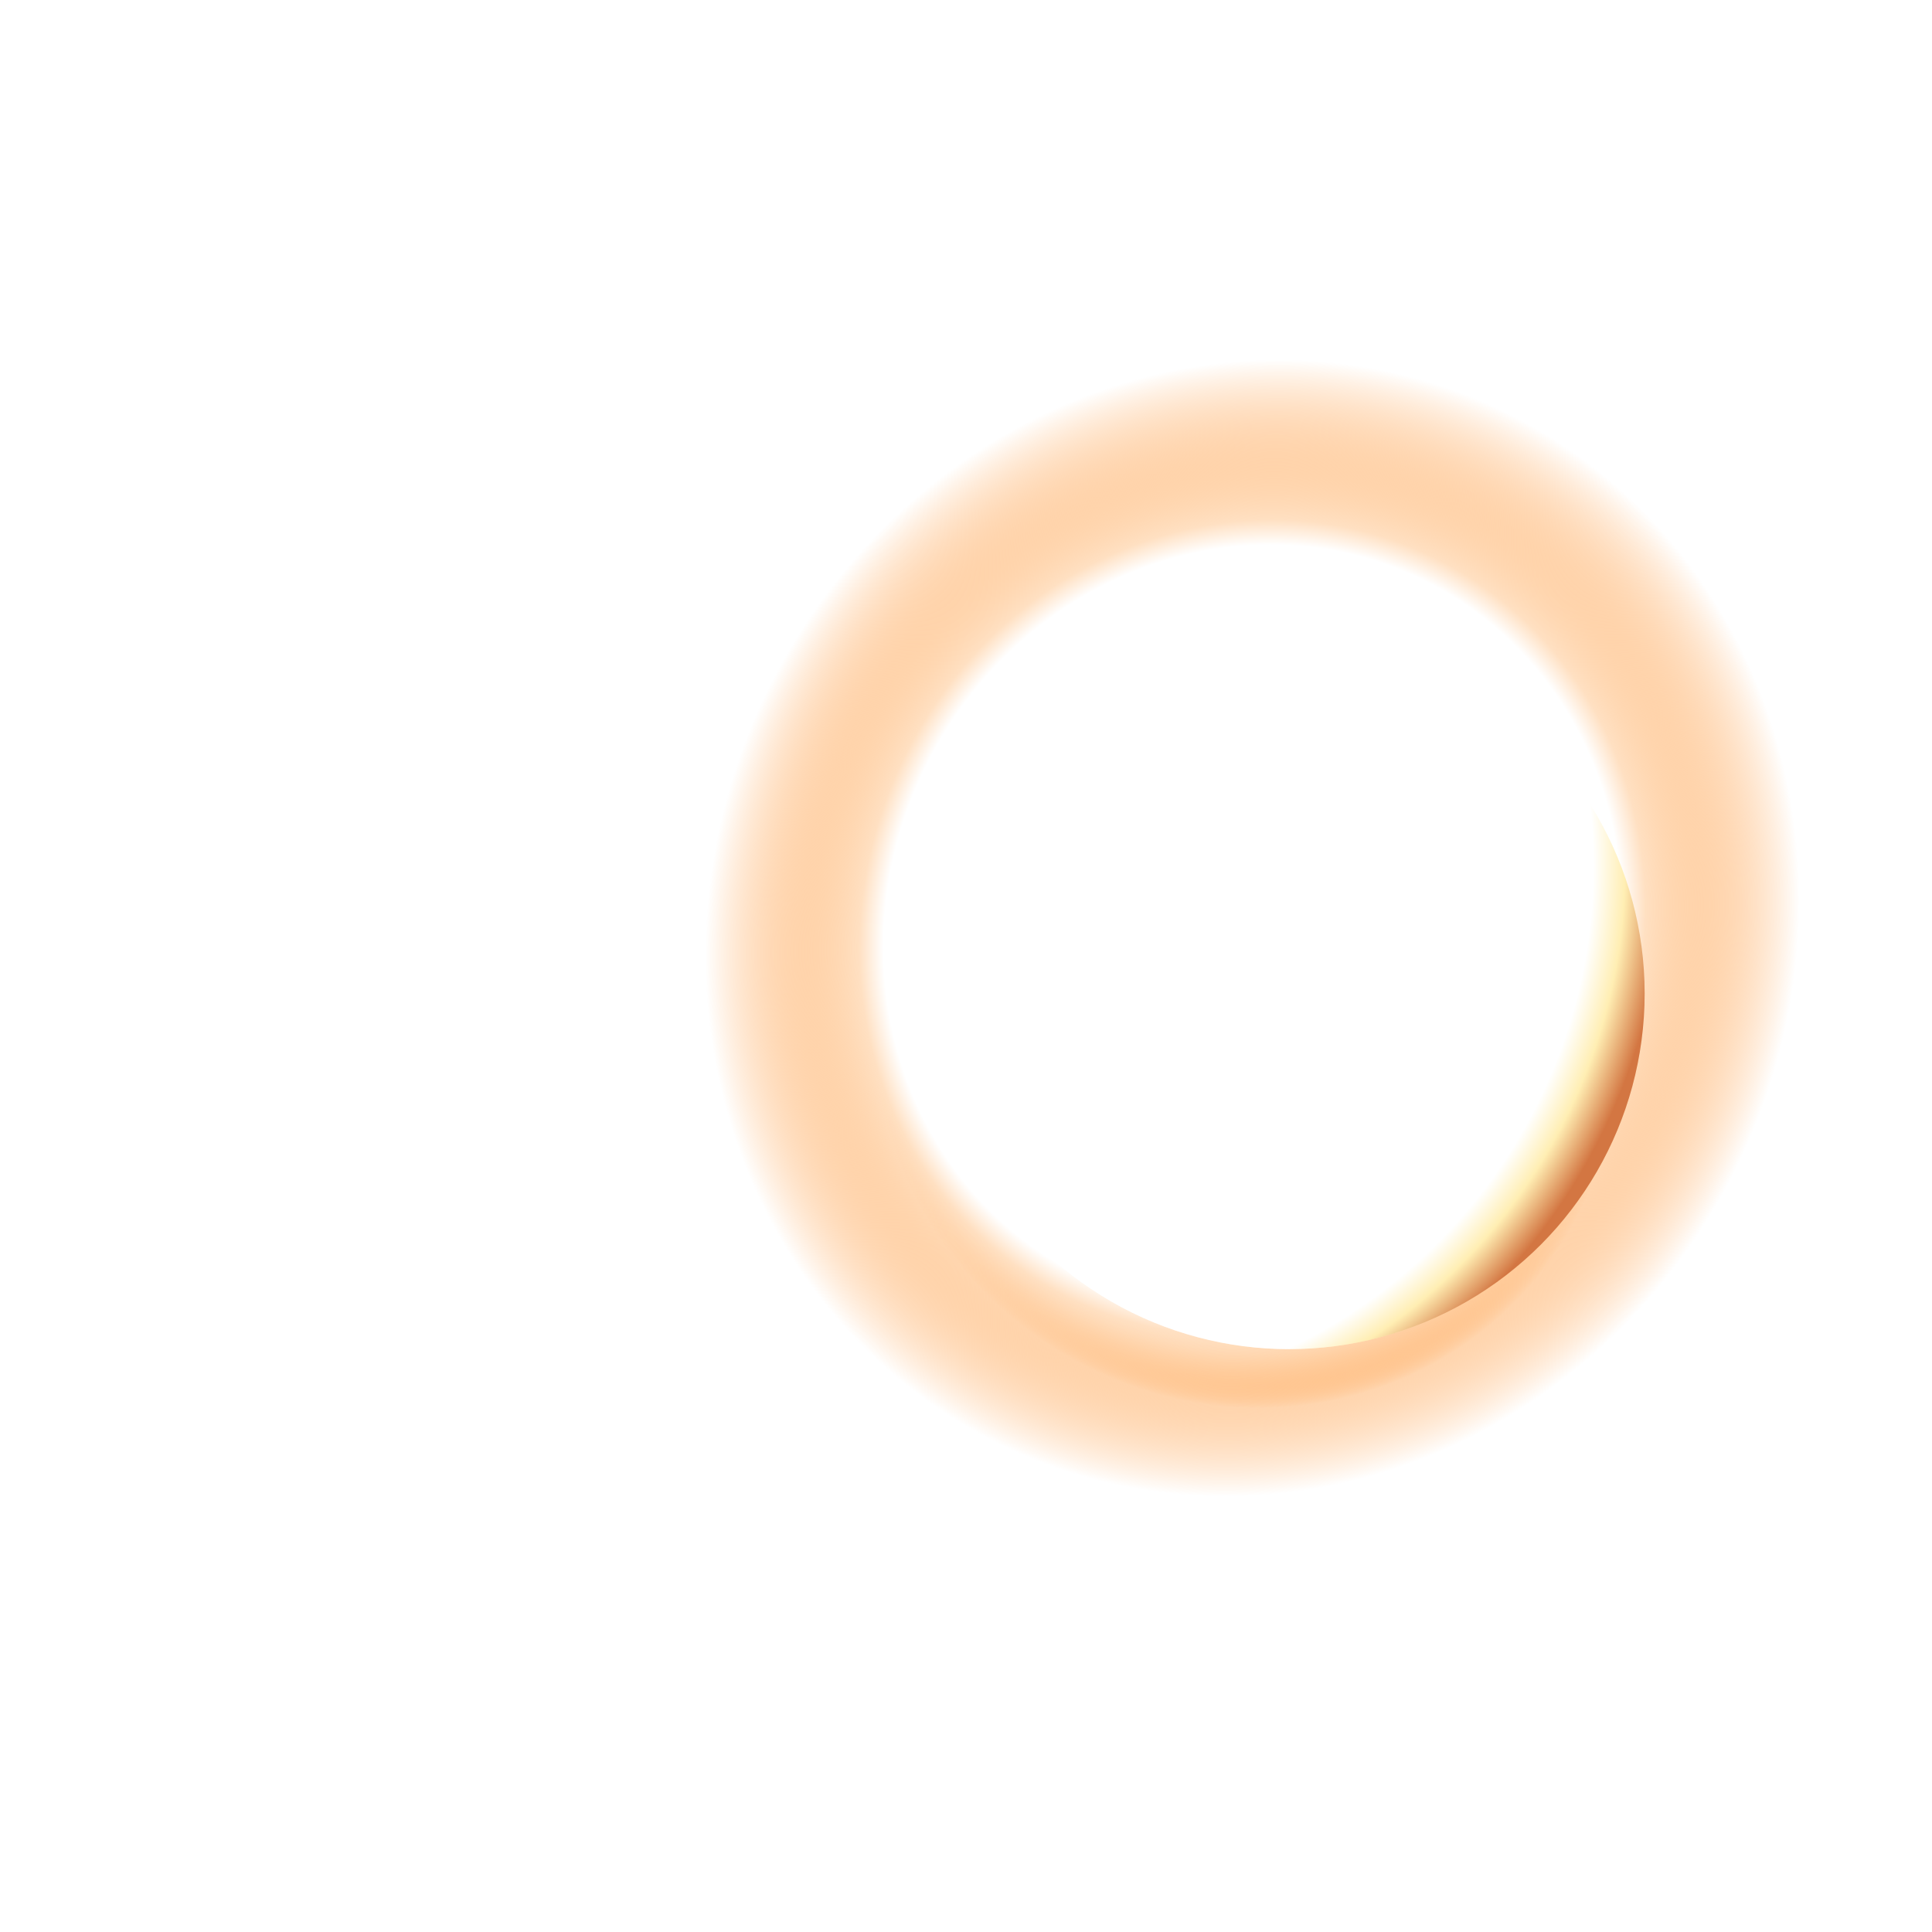<svg width="948" height="948" viewBox="0 0 948 948" fill="none" xmlns="http://www.w3.org/2000/svg">
<circle cx="514.996" cy="520.571" r="321.089" fill="url(#paint0_radial_537_305)"/>
<circle cx="474" cy="474" r="474" fill="url(#paint1_radial_537_305)"/>
<g filter="url(#filter0_f_537_305)">
<circle cx="632.5" cy="487.5" r="174.5" fill="url(#paint2_radial_537_305)" fill-opacity="0.4"/>
</g>
<circle cx="632.5" cy="487.5" r="174.5" fill="url(#paint3_radial_537_305)"/>
<defs>
<filter id="filter0_f_537_305" x="451.433" y="306.433" width="362.134" height="362.134" filterUnits="userSpaceOnUse" color-interpolation-filters="sRGB">
<feFlood flood-opacity="0" result="BackgroundImageFix"/>
<feBlend mode="normal" in="SourceGraphic" in2="BackgroundImageFix" result="shape"/>
<feGaussianBlur stdDeviation="3.284" result="effect1_foregroundBlur_537_305"/>
</filter>
<radialGradient id="paint0_radial_537_305" cx="0" cy="0" r="1" gradientUnits="userSpaceOnUse" gradientTransform="translate(610.481 508.785) rotate(42.397) scale(239.707 228.367)">
<stop offset="0.646" stop-color="white"/>
<stop offset="0.682" stop-color="#FFE0C2"/>
<stop offset="0.781" stop-color="#FF7A00" stop-opacity="0"/>
<stop offset="1" stop-color="#050FFF" stop-opacity="0"/>
</radialGradient>
<radialGradient id="paint1_radial_537_305" cx="0" cy="0" r="1" gradientUnits="userSpaceOnUse" gradientTransform="translate(614.957 456.602) rotate(-64.363) scale(353.612 336.885)">
<stop offset="0.534" stop-color="white"/>
<stop offset="0.569" stop-color="#FFE0C2"/>
<stop offset="0.792" stop-color="#FF7A00" stop-opacity="0"/>
<stop offset="0.881" stop-color="#050FFF" stop-opacity="0"/>
</radialGradient>
<radialGradient id="paint2_radial_537_305" cx="0" cy="0" r="1" gradientUnits="userSpaceOnUse" gradientTransform="translate(518.981 424.408) rotate(25.889) scale(320.149)">
<stop offset="0.822" stop-color="white"/>
<stop offset="0.895" stop-color="#FFEEB3"/>
<stop offset="0.964" stop-color="#EE9B6D"/>
</radialGradient>
<radialGradient id="paint3_radial_537_305" cx="0" cy="0" r="1" gradientUnits="userSpaceOnUse" gradientTransform="translate(518.981 424.408) rotate(25.889) scale(320.149)">
<stop offset="0.822" stop-color="white"/>
<stop offset="0.871" stop-color="#FFEEB3"/>
<stop offset="0.932" stop-color="#D37642"/>
</radialGradient>
</defs>
</svg>
